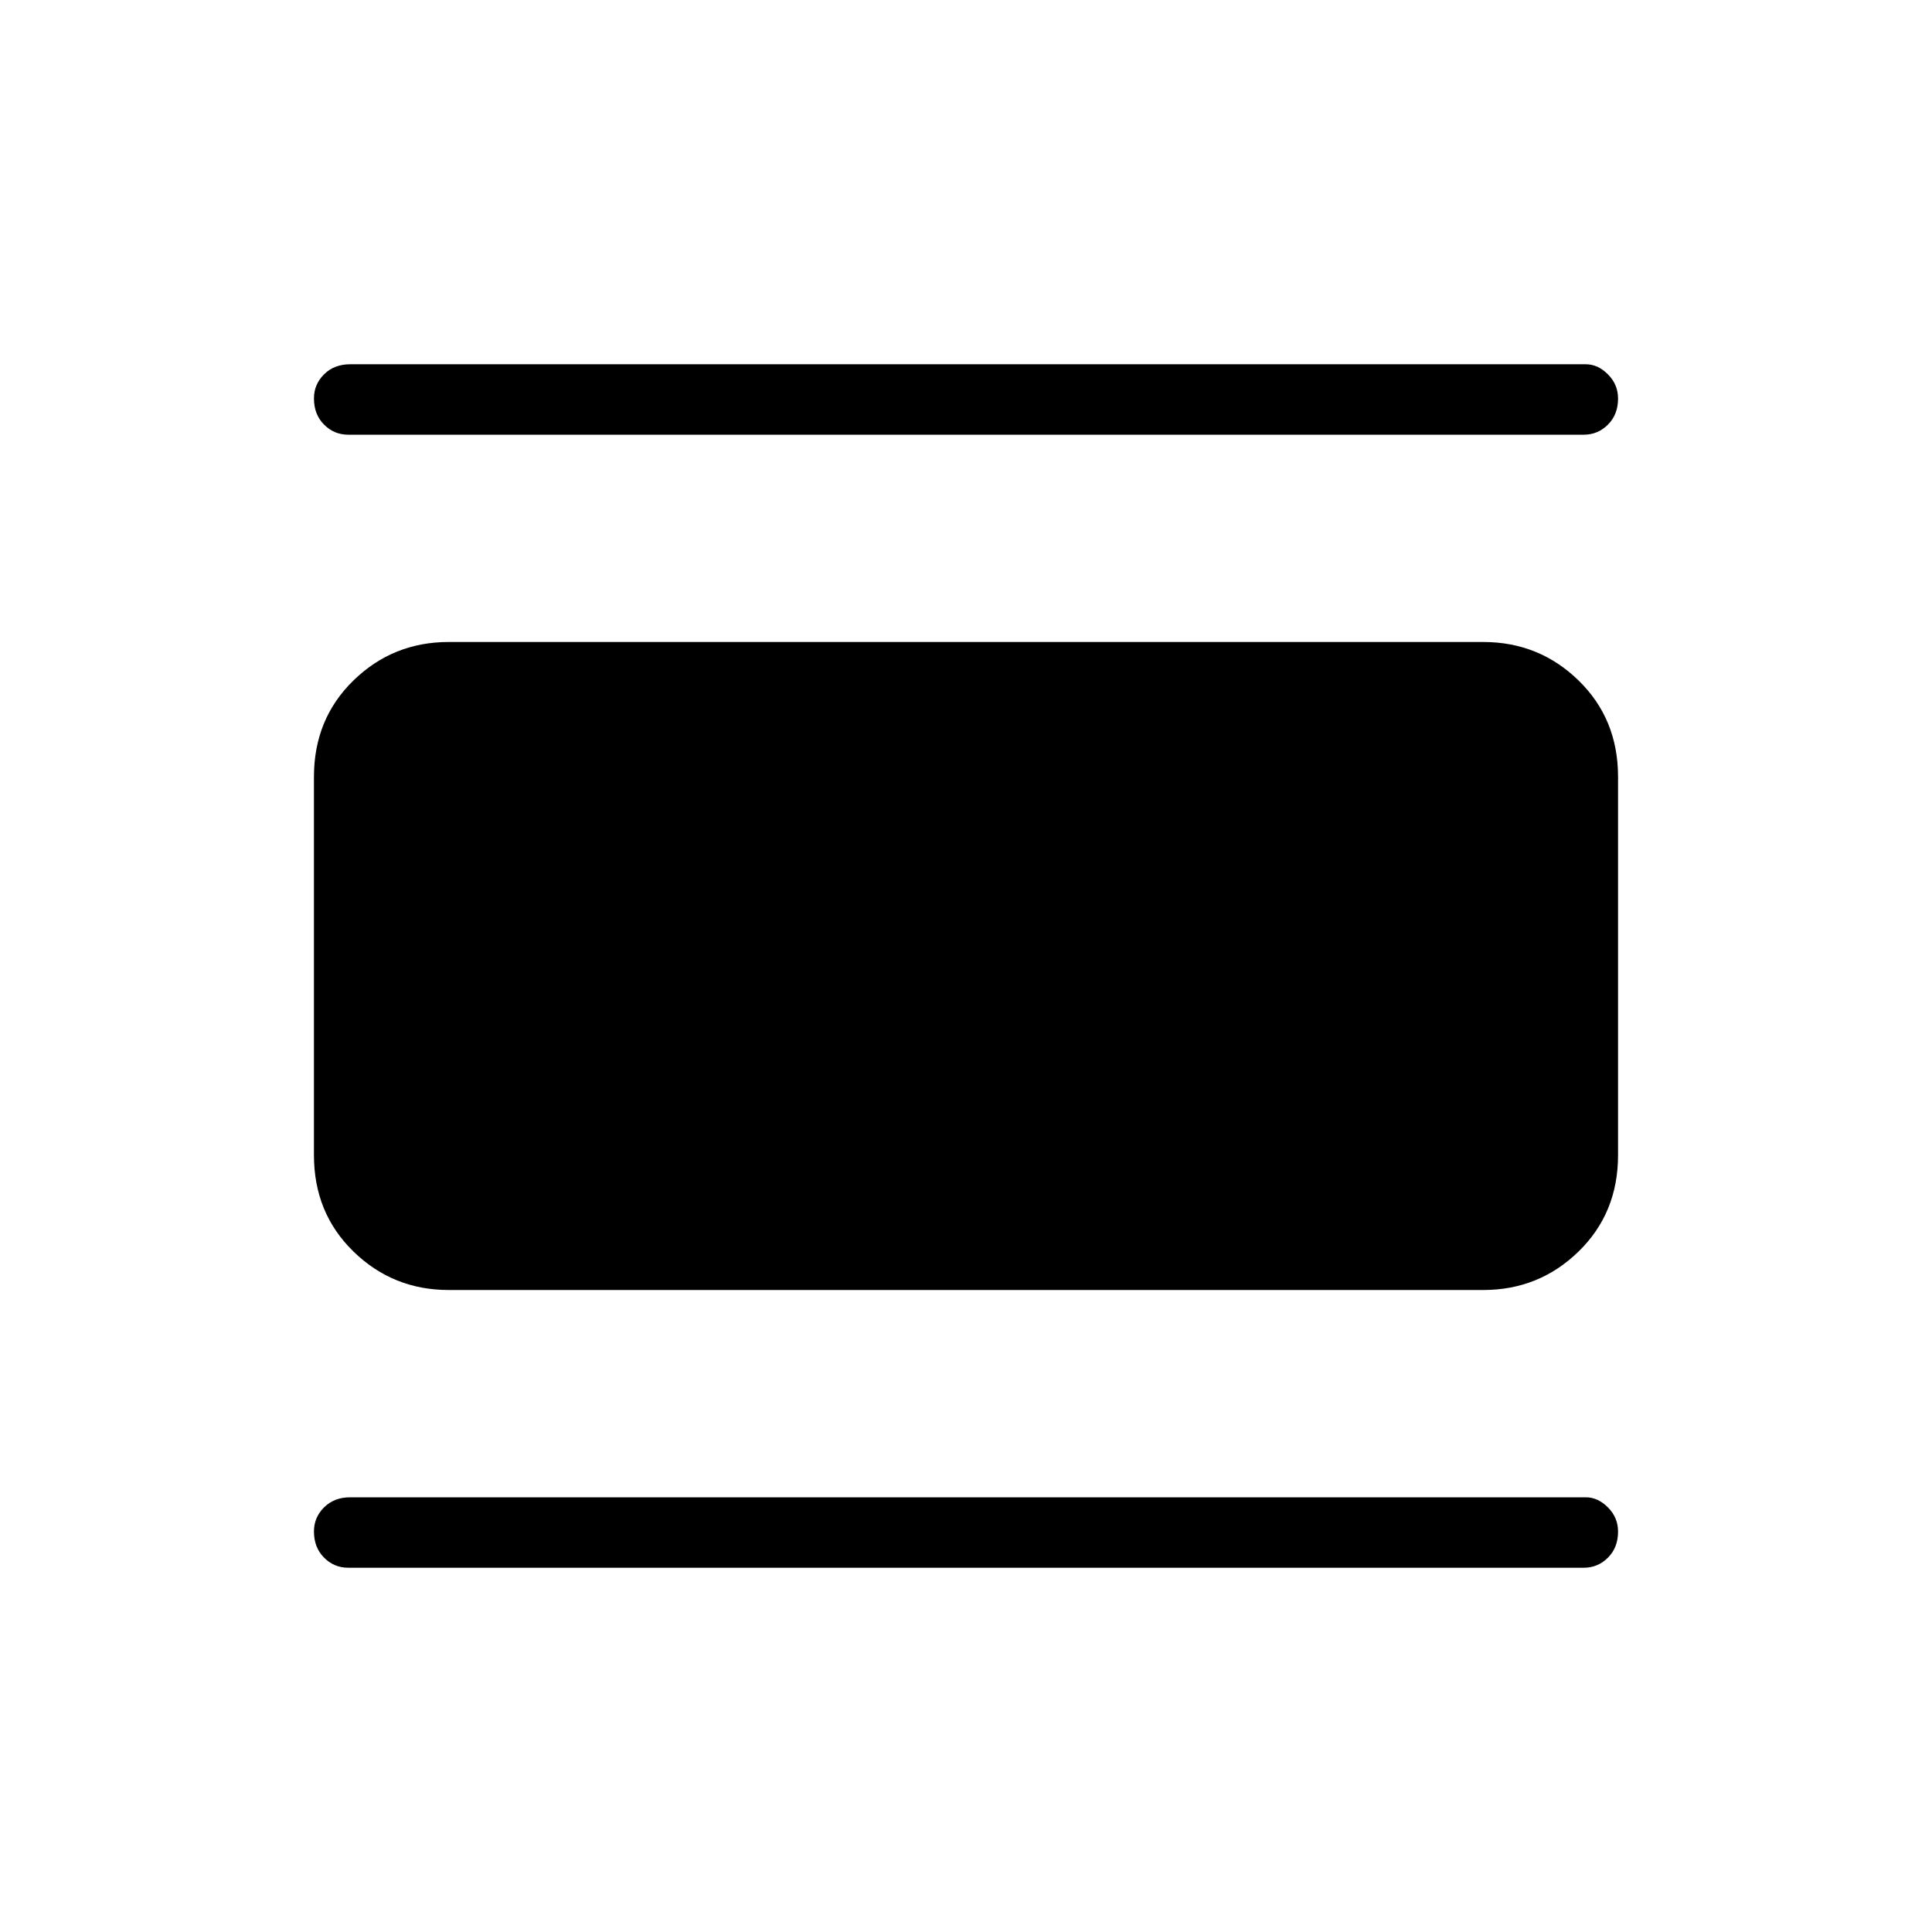 <svg xmlns="http://www.w3.org/2000/svg" height="48" viewBox="0 -960 960 960" width="48"><path d="M223-319q-27.75 0-47.37-19.13Q156-357.25 156-386v-188q0-28.75 19.63-47.88Q195.25-641 223-641h514q27.75 0 47.38 19.12Q804-602.75 804-574v188q0 28.75-19.62 47.87Q764.75-319 737-319H223Zm-50-425q-7 0-12-5.04-5-5.03-5-13 0-6.96 5.02-11.96 5.03-5 12.98-5h614q6 0 11 5.04 5 5.03 5 12 0 7.96-5.03 12.96-5.02 5-11.97 5H173Zm0 563q-7 0-12-5.04-5-5.03-5-13 0-6.96 5.02-11.96 5.03-5 12.98-5h614q6 0 11 5.04 5 5.03 5 12 0 7.96-5.03 12.96-5.02 5-11.97 5H173Z"/></svg>